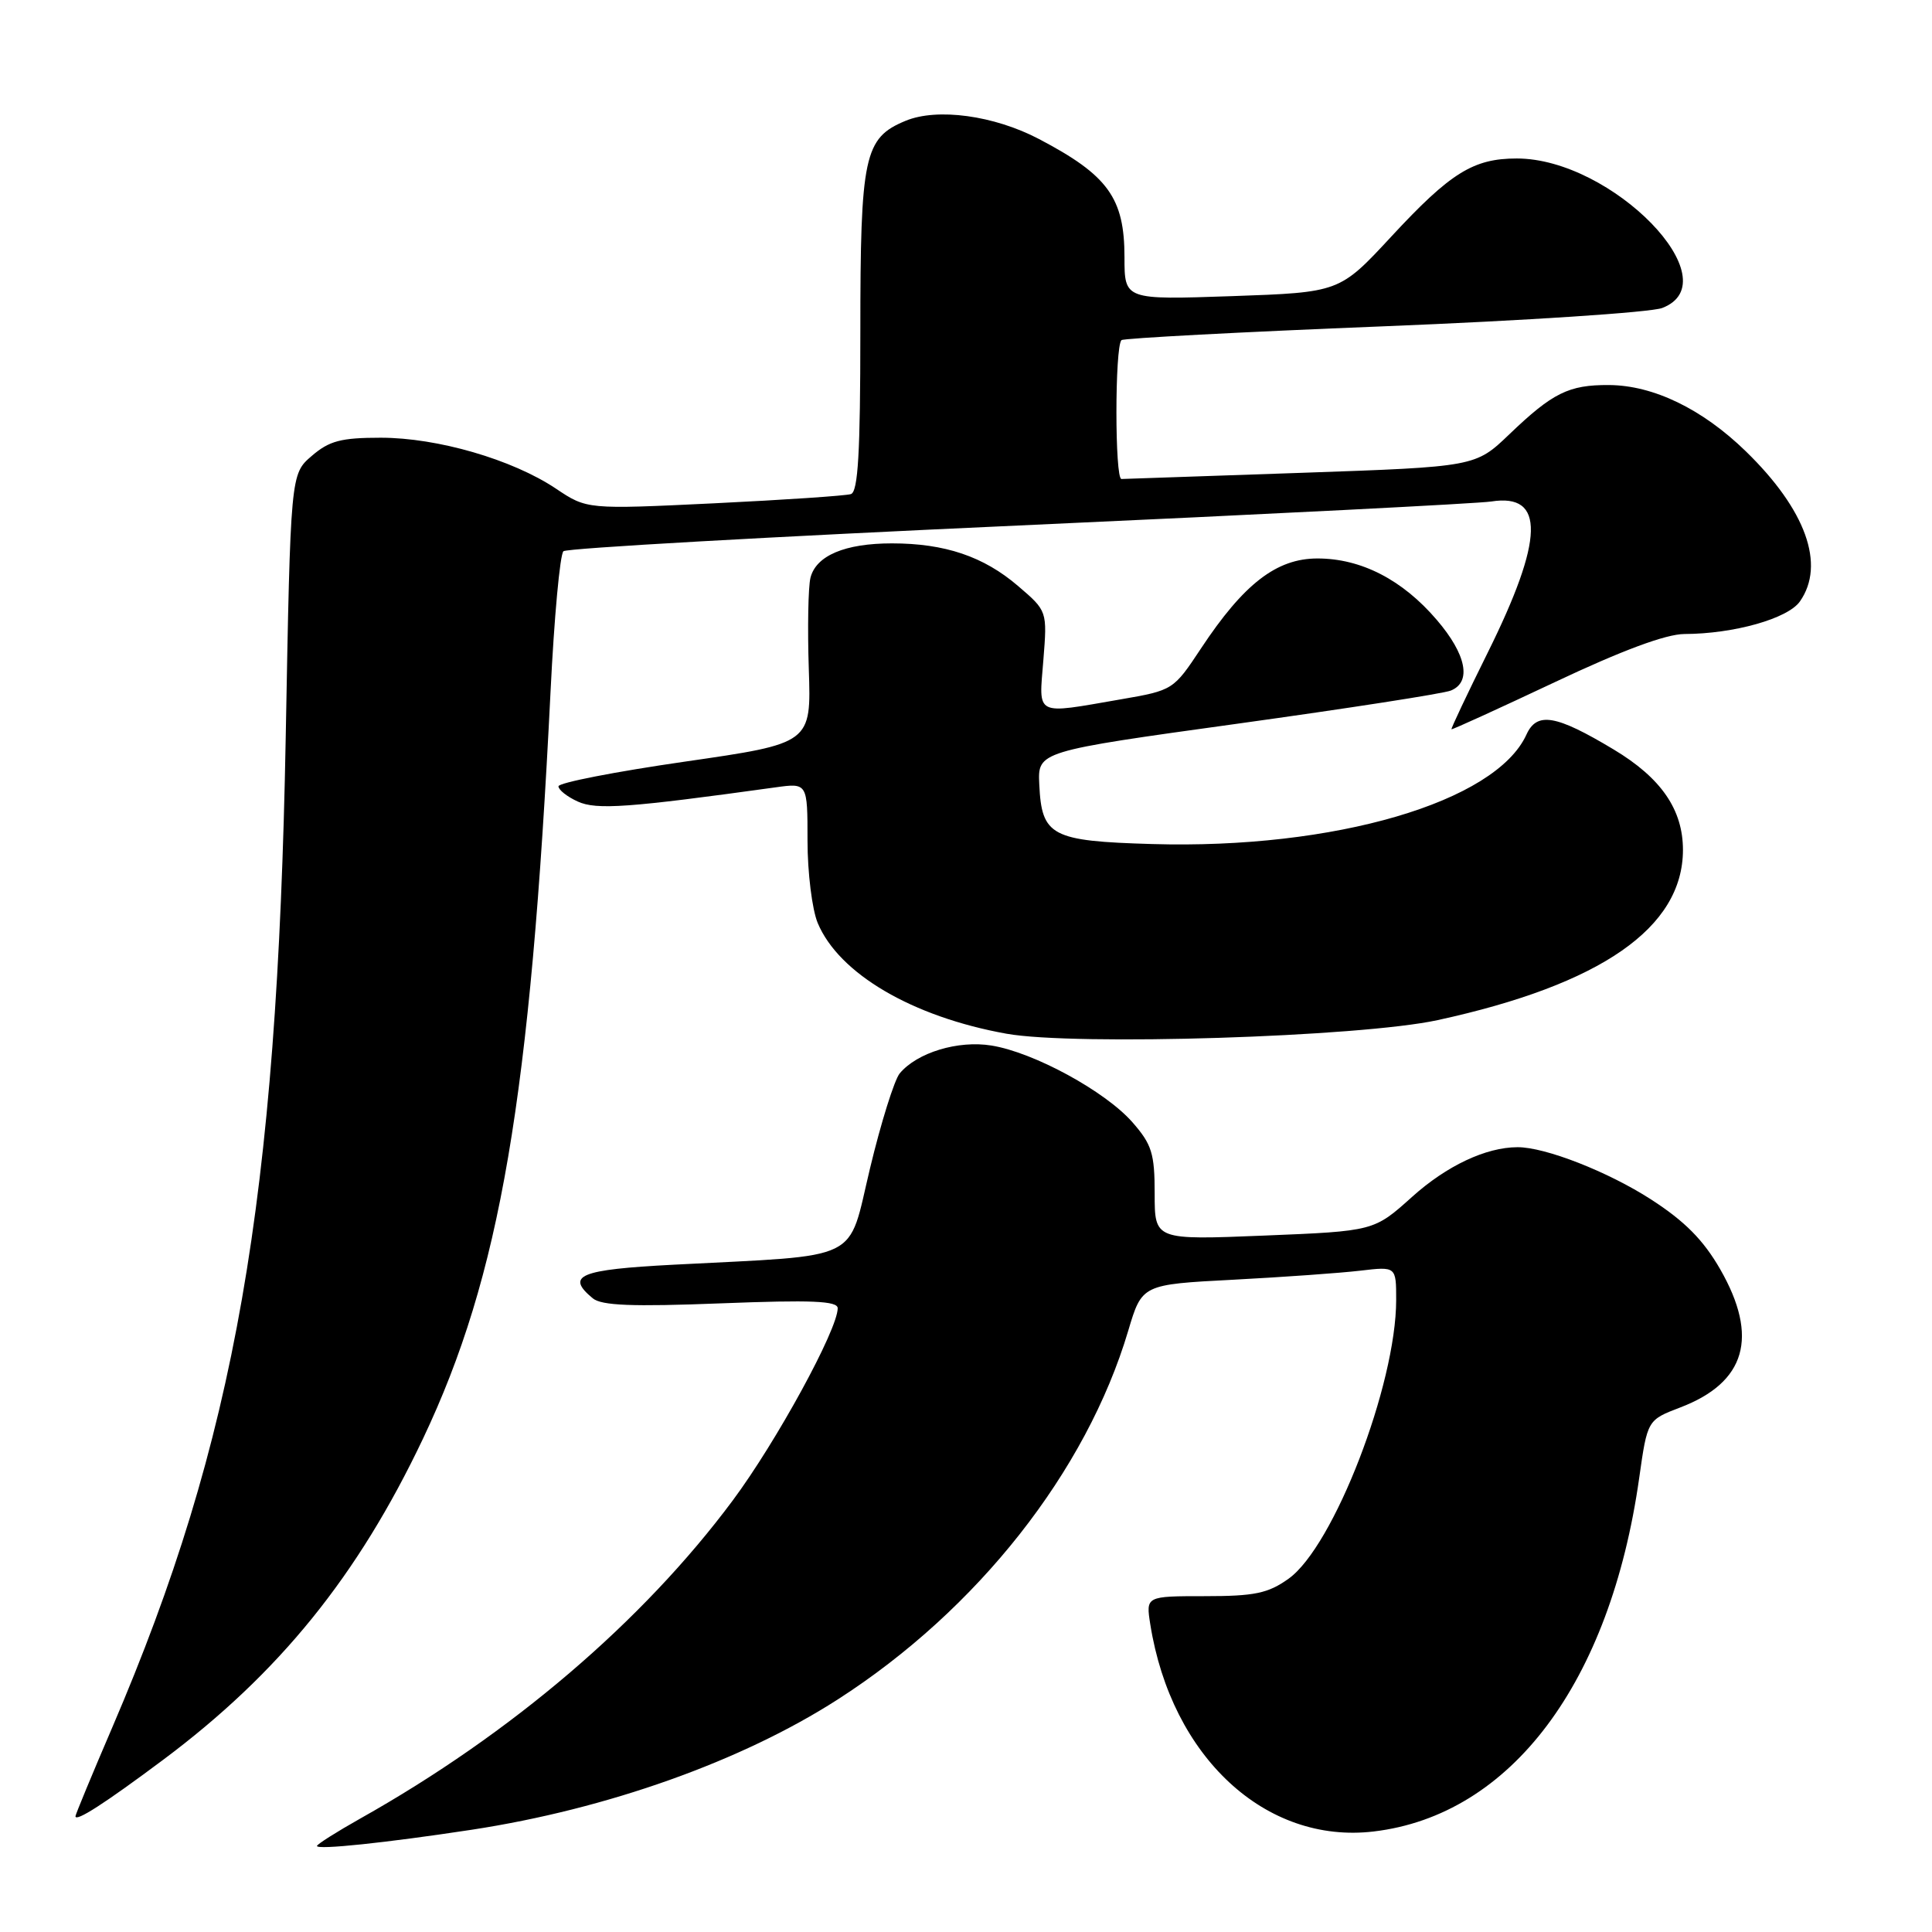 <?xml version="1.0" encoding="UTF-8" standalone="no"?>
<!DOCTYPE svg PUBLIC "-//W3C//DTD SVG 1.1//EN" "http://www.w3.org/Graphics/SVG/1.1/DTD/svg11.dtd" >
<svg xmlns="http://www.w3.org/2000/svg" xmlns:xlink="http://www.w3.org/1999/xlink" version="1.1" viewBox="0 0 256 256">
 <g >
 <path fill="currentColor"
d=" M 62.51 242.45 C 80.44 239.71 98.27 233.37 111.00 225.19 C 129.51 213.30 143.94 194.99 149.49 176.35 C 151.32 170.20 151.32 170.20 163.41 169.57 C 170.06 169.22 177.64 168.68 180.25 168.37 C 185.00 167.81 185.00 167.81 185.00 172.25 C 185.00 183.48 176.72 204.92 170.74 209.19 C 168.02 211.13 166.25 211.50 159.66 211.50 C 151.83 211.50 151.83 211.50 152.42 215.24 C 155.22 232.82 167.70 244.38 182.02 242.68 C 200.19 240.53 213.36 223.00 217.20 195.85 C 218.29 188.16 218.29 188.16 222.63 186.50 C 231.34 183.18 233.08 177.16 227.94 168.19 C 225.71 164.31 223.26 161.83 218.77 158.93 C 213.08 155.26 204.74 151.99 201.07 152.01 C 196.89 152.02 191.69 154.47 187.11 158.59 C 182.06 163.13 182.06 163.13 167.53 163.72 C 153.00 164.31 153.00 164.31 153.00 158.19 C 153.00 152.83 152.63 151.65 150.04 148.69 C 146.43 144.59 137.00 139.45 131.38 138.54 C 126.95 137.82 121.51 139.47 119.21 142.24 C 118.51 143.10 116.73 148.76 115.28 154.82 C 112.26 167.39 114.57 166.26 89.25 167.58 C 76.77 168.23 74.90 169.01 78.54 172.03 C 79.71 173.00 83.74 173.16 95.54 172.70 C 107.58 172.23 111.00 172.38 111.00 173.35 C 111.00 176.17 102.88 191.04 97.09 198.82 C 85.17 214.85 67.76 229.72 47.75 240.96 C 44.59 242.74 42.00 244.38 42.00 244.60 C 42.00 245.14 51.13 244.18 62.51 242.45 Z  M 21.61 233.19 C 36.99 221.70 47.41 208.83 56.05 190.63 C 66.28 169.06 70.28 145.63 72.95 91.64 C 73.43 81.81 74.20 73.45 74.66 73.04 C 75.12 72.64 102.27 71.11 135.00 69.63 C 167.73 68.15 195.90 66.72 197.61 66.45 C 204.75 65.33 204.60 71.42 197.12 86.50 C 194.39 92.00 192.24 96.56 192.33 96.63 C 192.42 96.71 198.57 93.90 206.00 90.40 C 214.95 86.17 220.75 84.02 223.20 84.01 C 229.74 83.99 236.91 81.97 238.50 79.69 C 241.91 74.82 239.29 67.54 231.33 59.80 C 225.56 54.19 219.08 51.05 213.18 51.02 C 207.87 50.99 205.73 52.05 200.00 57.54 C 195.50 61.85 195.50 61.85 172.50 62.65 C 159.85 63.09 149.10 63.46 148.60 63.47 C 147.71 63.50 147.71 45.96 148.60 45.07 C 148.85 44.82 164.46 43.99 183.28 43.24 C 202.10 42.49 218.74 41.39 220.25 40.81 C 229.45 37.28 213.62 21.00 200.98 21.00 C 195.23 21.00 192.20 22.88 184.36 31.34 C 177.50 38.74 177.50 38.74 163.25 39.24 C 149.00 39.73 149.00 39.73 149.00 34.09 C 149.00 26.23 146.82 23.22 137.67 18.42 C 131.71 15.29 124.18 14.27 119.99 16.01 C 114.50 18.28 114.00 20.63 114.00 43.98 C 114.00 59.96 113.70 65.16 112.75 65.47 C 112.06 65.69 103.91 66.24 94.64 66.69 C 77.77 67.50 77.77 67.50 73.64 64.73 C 67.87 60.88 57.97 58.00 50.45 58.00 C 45.19 58.00 43.63 58.41 41.31 60.41 C 38.50 62.82 38.50 62.82 37.86 97.66 C 36.73 159.19 31.19 190.87 14.89 228.86 C 12.20 235.12 10.00 240.44 10.00 240.66 C 10.00 241.46 13.83 239.00 21.61 233.19 Z  M 190.50 135.17 C 212.14 130.46 222.99 122.93 223.00 112.62 C 223.00 107.28 220.11 103.08 213.82 99.31 C 206.16 94.71 203.65 94.28 202.26 97.34 C 198.18 106.29 176.79 112.55 152.66 111.84 C 139.29 111.45 138.03 110.78 137.71 103.95 C 137.50 99.56 137.50 99.56 164.00 95.89 C 178.57 93.87 191.29 91.90 192.25 91.50 C 195.03 90.37 194.30 86.71 190.39 82.15 C 185.84 76.82 180.36 74.00 174.57 74.00 C 169.15 74.00 164.81 77.35 159.14 85.92 C 155.49 91.43 155.44 91.47 148.49 92.67 C 137.00 94.66 137.65 94.98 138.25 87.48 C 138.77 80.96 138.77 80.96 134.89 77.64 C 130.33 73.73 125.20 72.00 118.18 72.00 C 111.96 72.00 108.13 73.62 107.39 76.56 C 107.09 77.79 106.99 83.22 107.17 88.64 C 107.50 98.50 107.50 98.50 90.75 100.92 C 81.54 102.25 74.00 103.72 74.00 104.19 C 74.00 104.66 75.15 105.57 76.56 106.21 C 79.04 107.34 83.29 107.03 102.75 104.33 C 107.00 103.74 107.00 103.74 107.00 111.40 C 107.00 115.62 107.61 120.52 108.35 122.30 C 111.16 129.02 120.89 134.73 133.35 136.97 C 142.41 138.60 180.21 137.41 190.50 135.17 Z "/>
</g>
</svg>